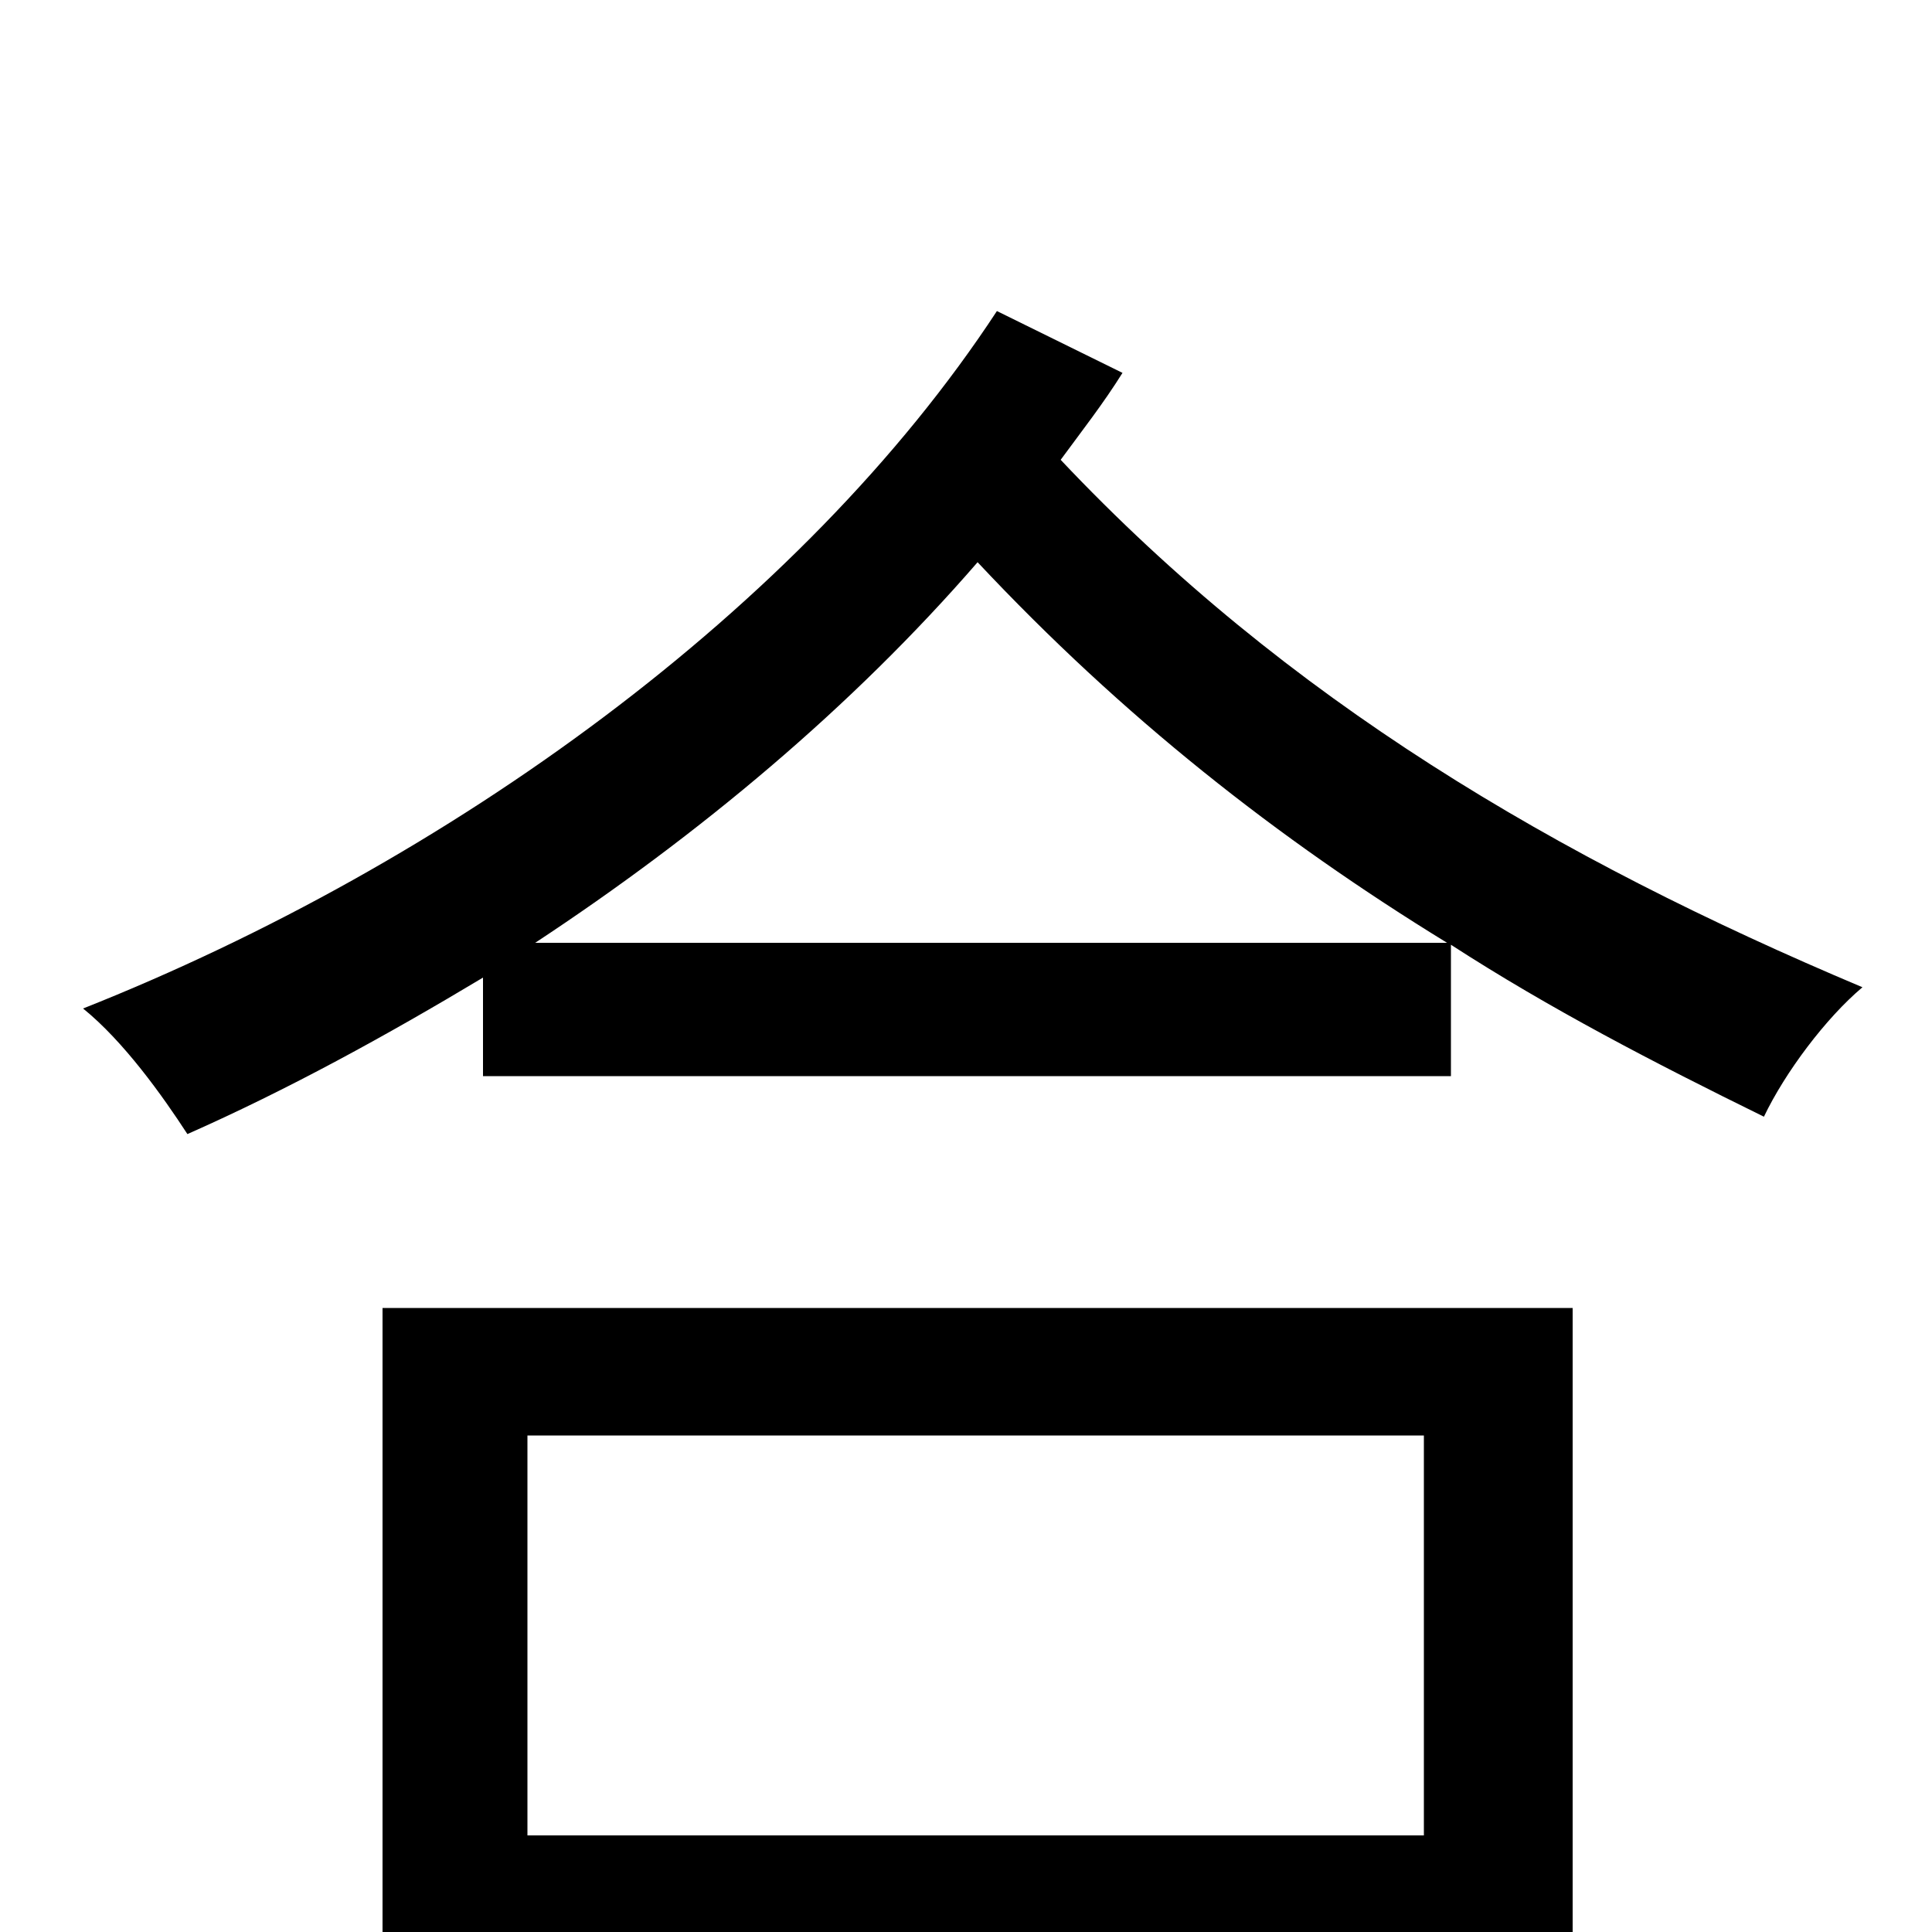 <svg xmlns="http://www.w3.org/2000/svg" viewBox="0 -1000 1000 1000">
	<path fill="#000000" d="M737 -257V-50H273V-257ZM198 75H273V19H737V71H814V-323H198ZM277 -512C362 -568 441 -634 506 -709C581 -629 661 -566 749 -512ZM516 -839C415 -685 232 -553 43 -478C64 -461 84 -433 97 -413C149 -436 200 -464 250 -494V-443H751V-511C802 -478 856 -450 913 -422C924 -445 945 -473 964 -489C805 -556 666 -638 549 -762C560 -777 571 -791 581 -807Z"/>
</svg>